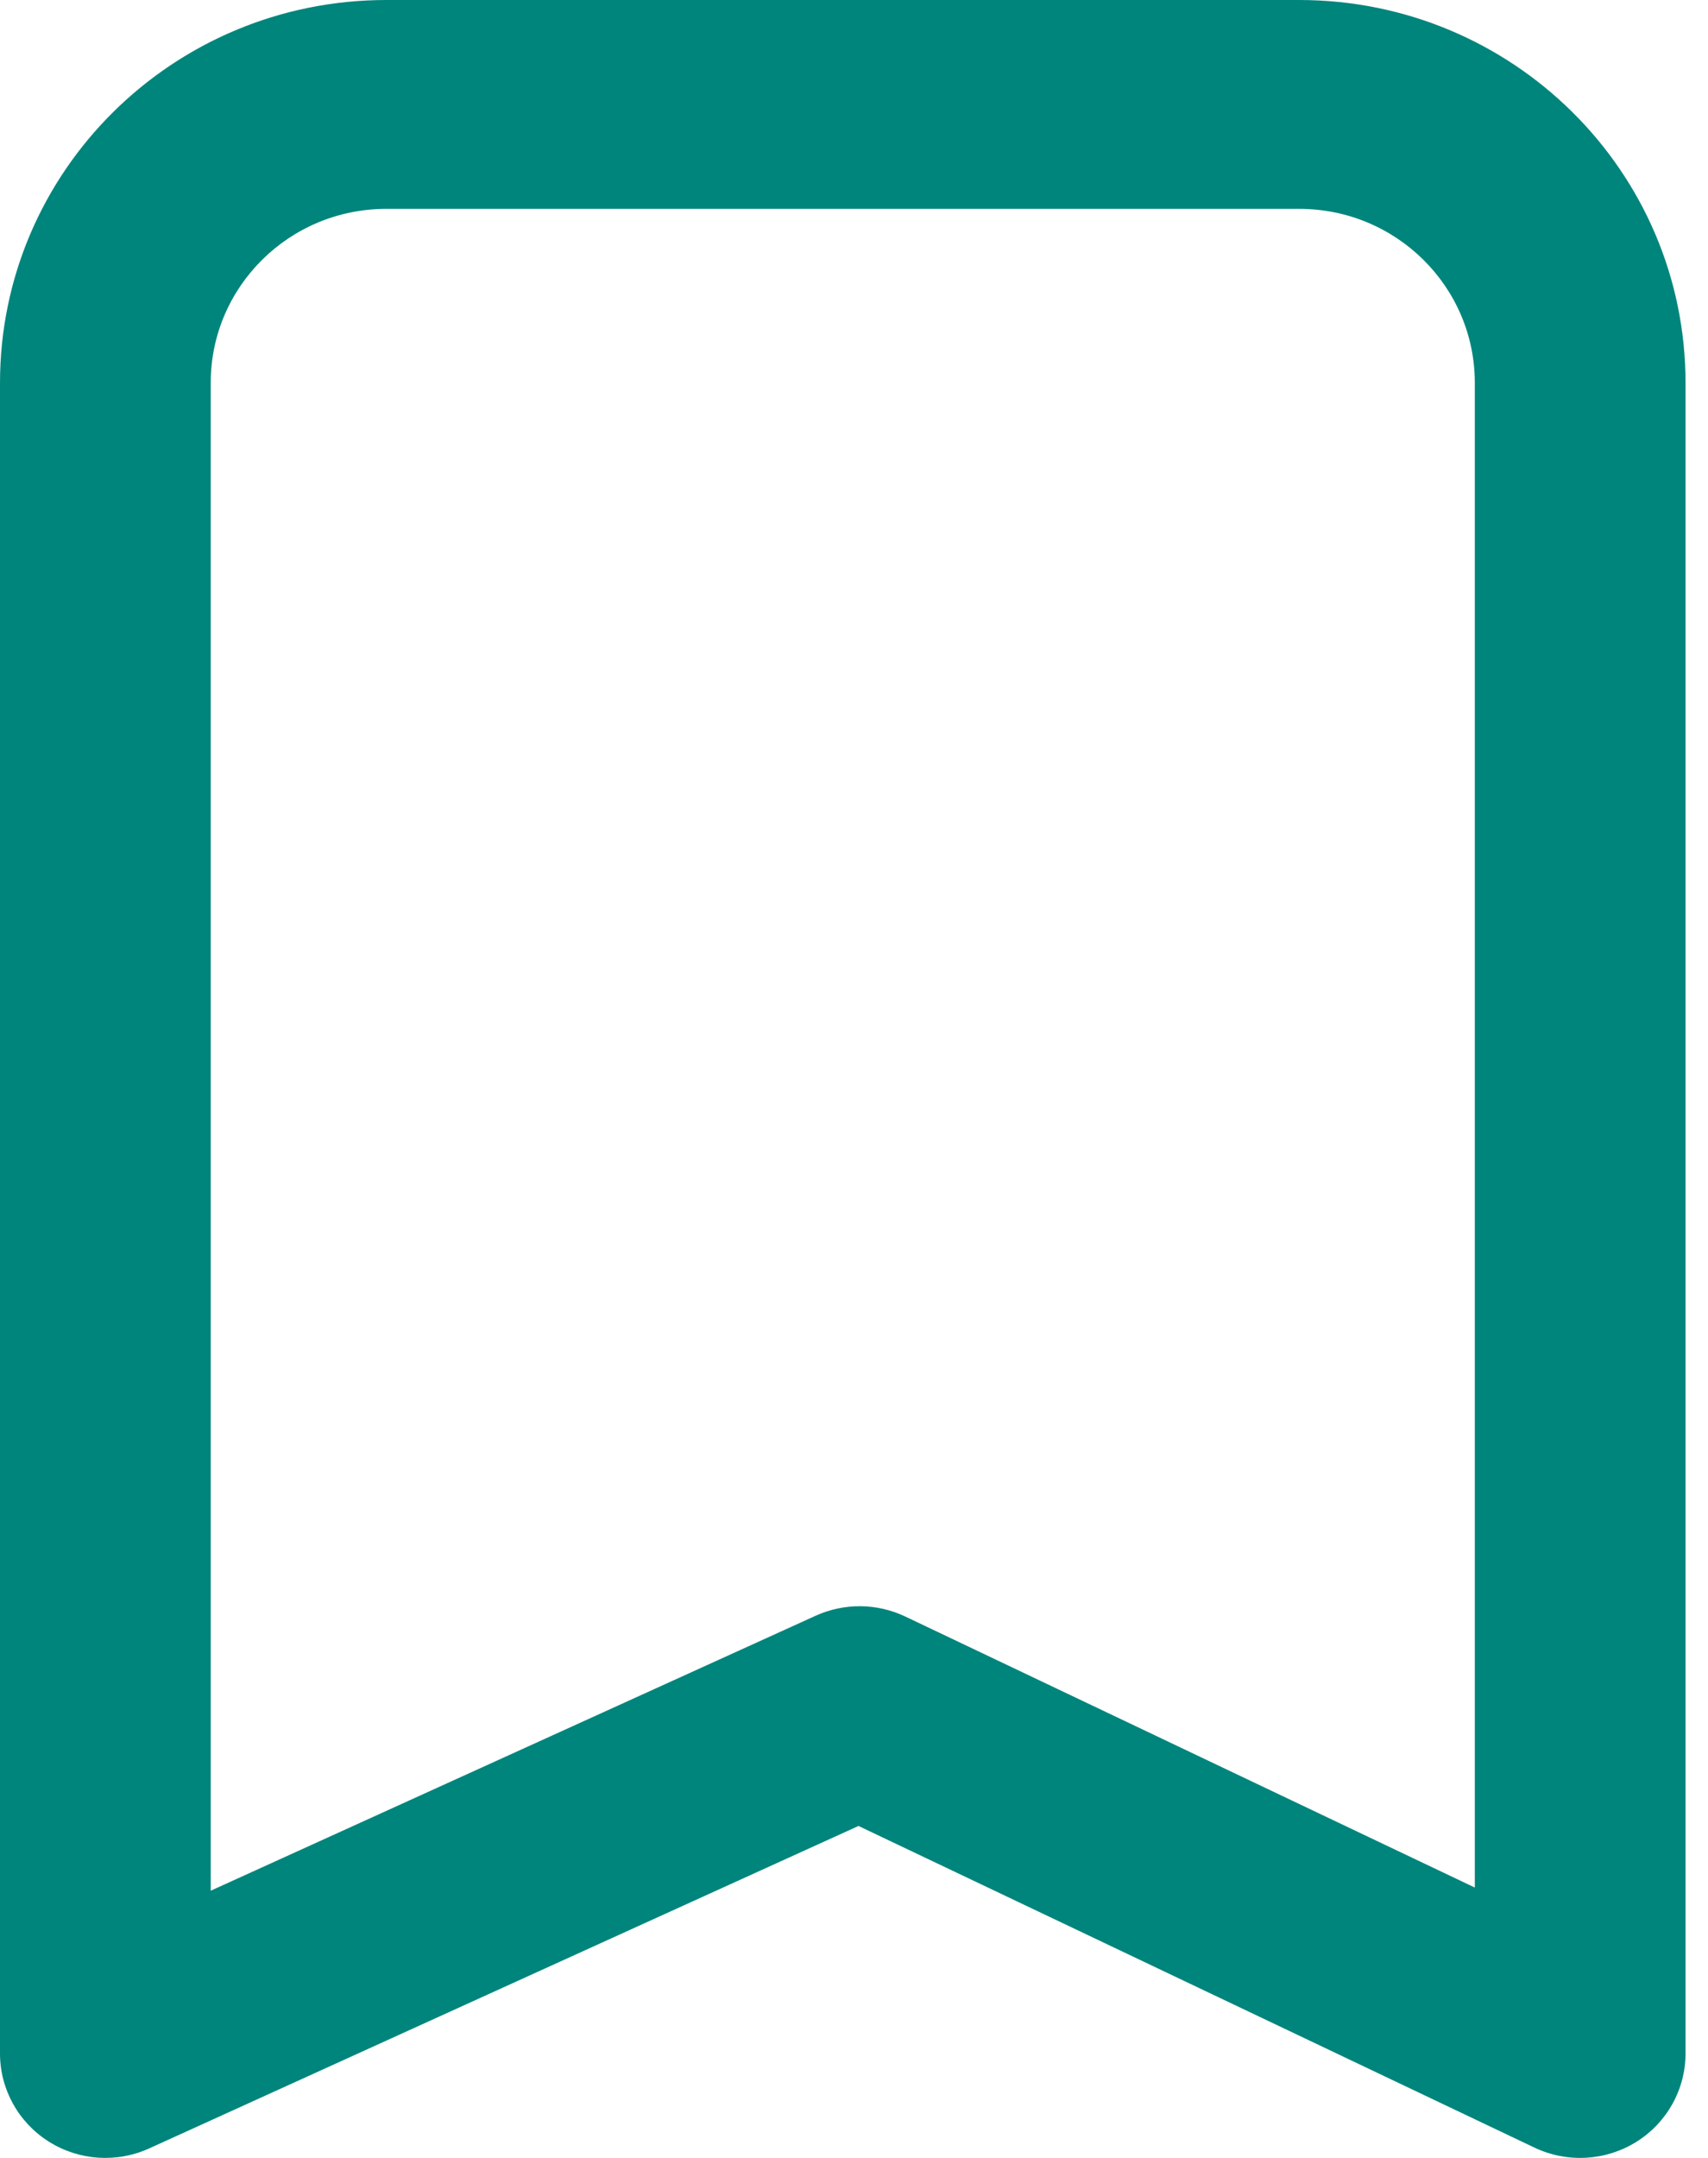<svg width="19" height="24" viewBox="0 0 19 24" fill="none" xmlns="http://www.w3.org/2000/svg">
<path fill-rule="evenodd" clip-rule="evenodd" d="M0 4.258C0 1.906 1.924 0 4.297 0H14.453C16.826 0 18.75 1.906 18.75 4.258V22.839C18.75 23.238 18.543 23.609 18.202 23.822C17.861 24.034 17.434 24.058 17.071 23.886L9.55 20.308L1.66 23.894C1.298 24.059 0.875 24.03 0.539 23.816C0.203 23.603 0 23.234 0 22.839V4.258ZM4.297 2.323C3.218 2.323 2.344 3.189 2.344 4.258V21.028L9.073 17.97C9.39 17.826 9.754 17.829 10.069 17.978L16.406 20.993V4.258C16.406 3.189 15.532 2.323 14.453 2.323H4.297Z" fill="#00857C"/>
</svg>
